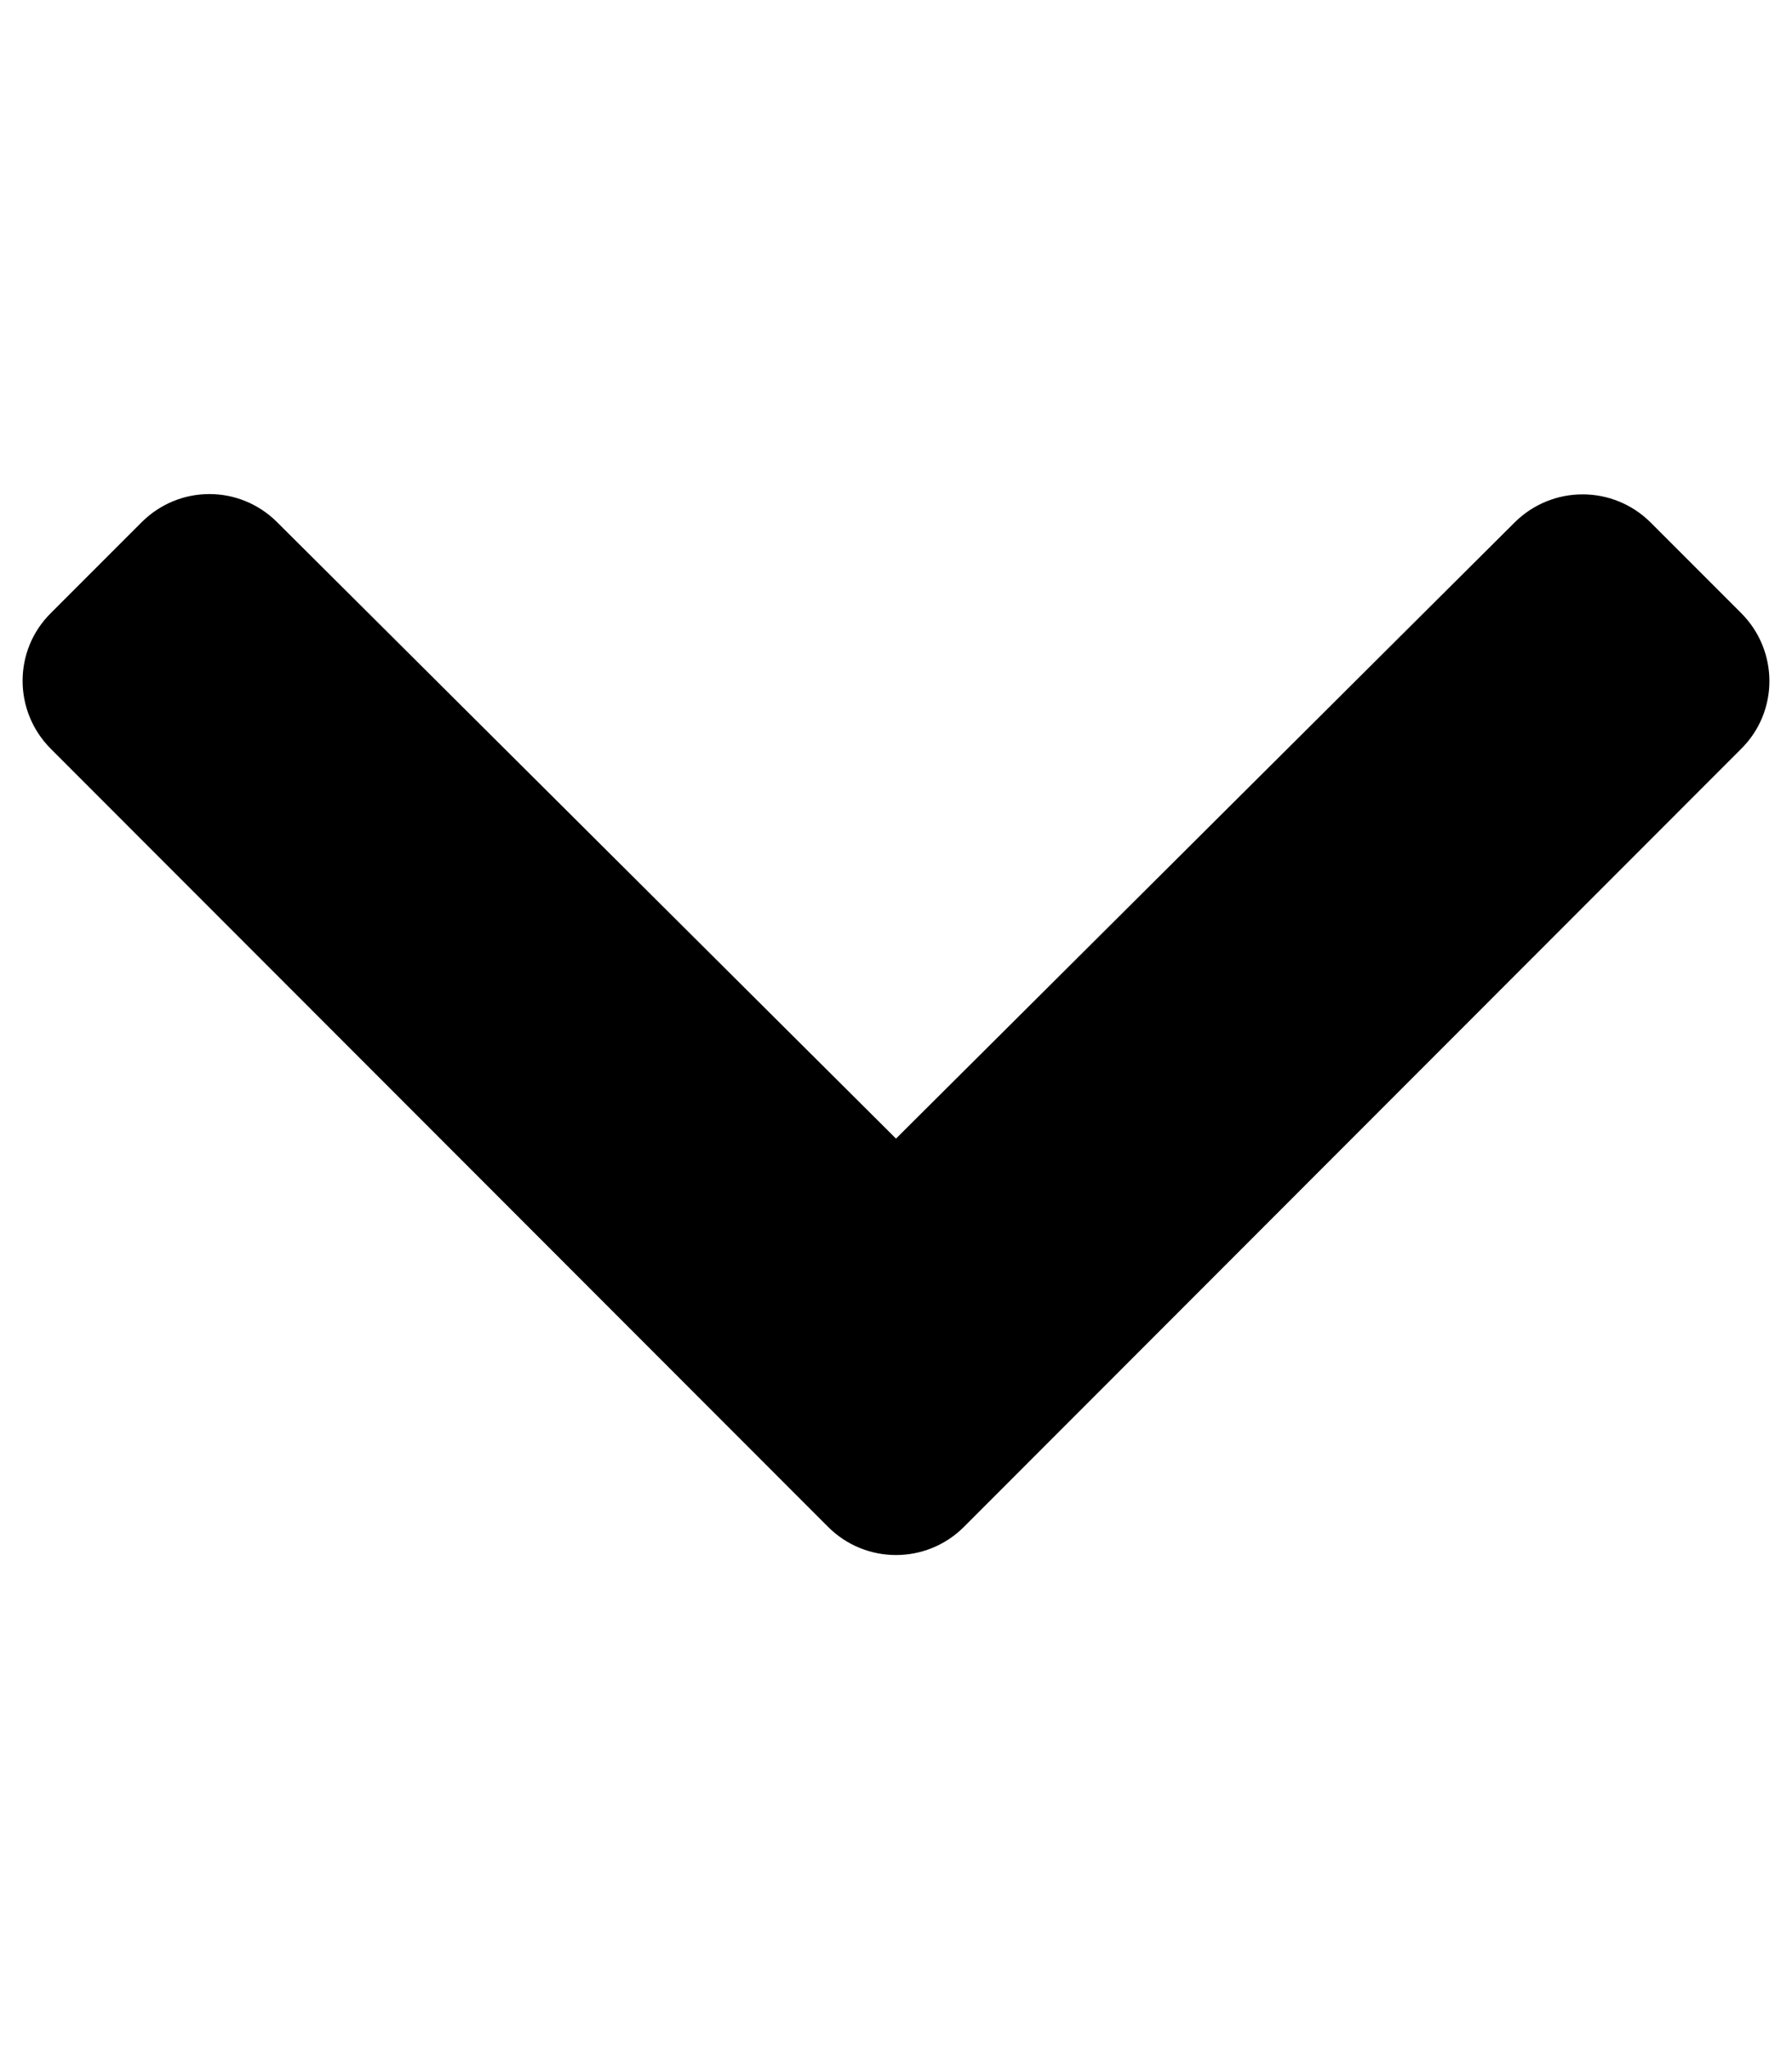 <svg xmlns="http://www.w3.org/2000/svg" width="100%" height="100%" viewBox="0 0 448 512"><path fill="currentColor" d="M207 381.5l-194.3-194.4c-9.4-9.4-9.4-24.6 0-33.9l22.7-22.7c9.4-9.4 24.5-9.4 33.9 0l154.7 154 154.7-154c9.4-9.3 24.5-9.3 33.9 0l22.7 22.7c9.4 9.4 9.4 24.6 0 33.9l-194.3 194.4c-9.4 9.4-24.6 9.4-34 0z" /></svg>